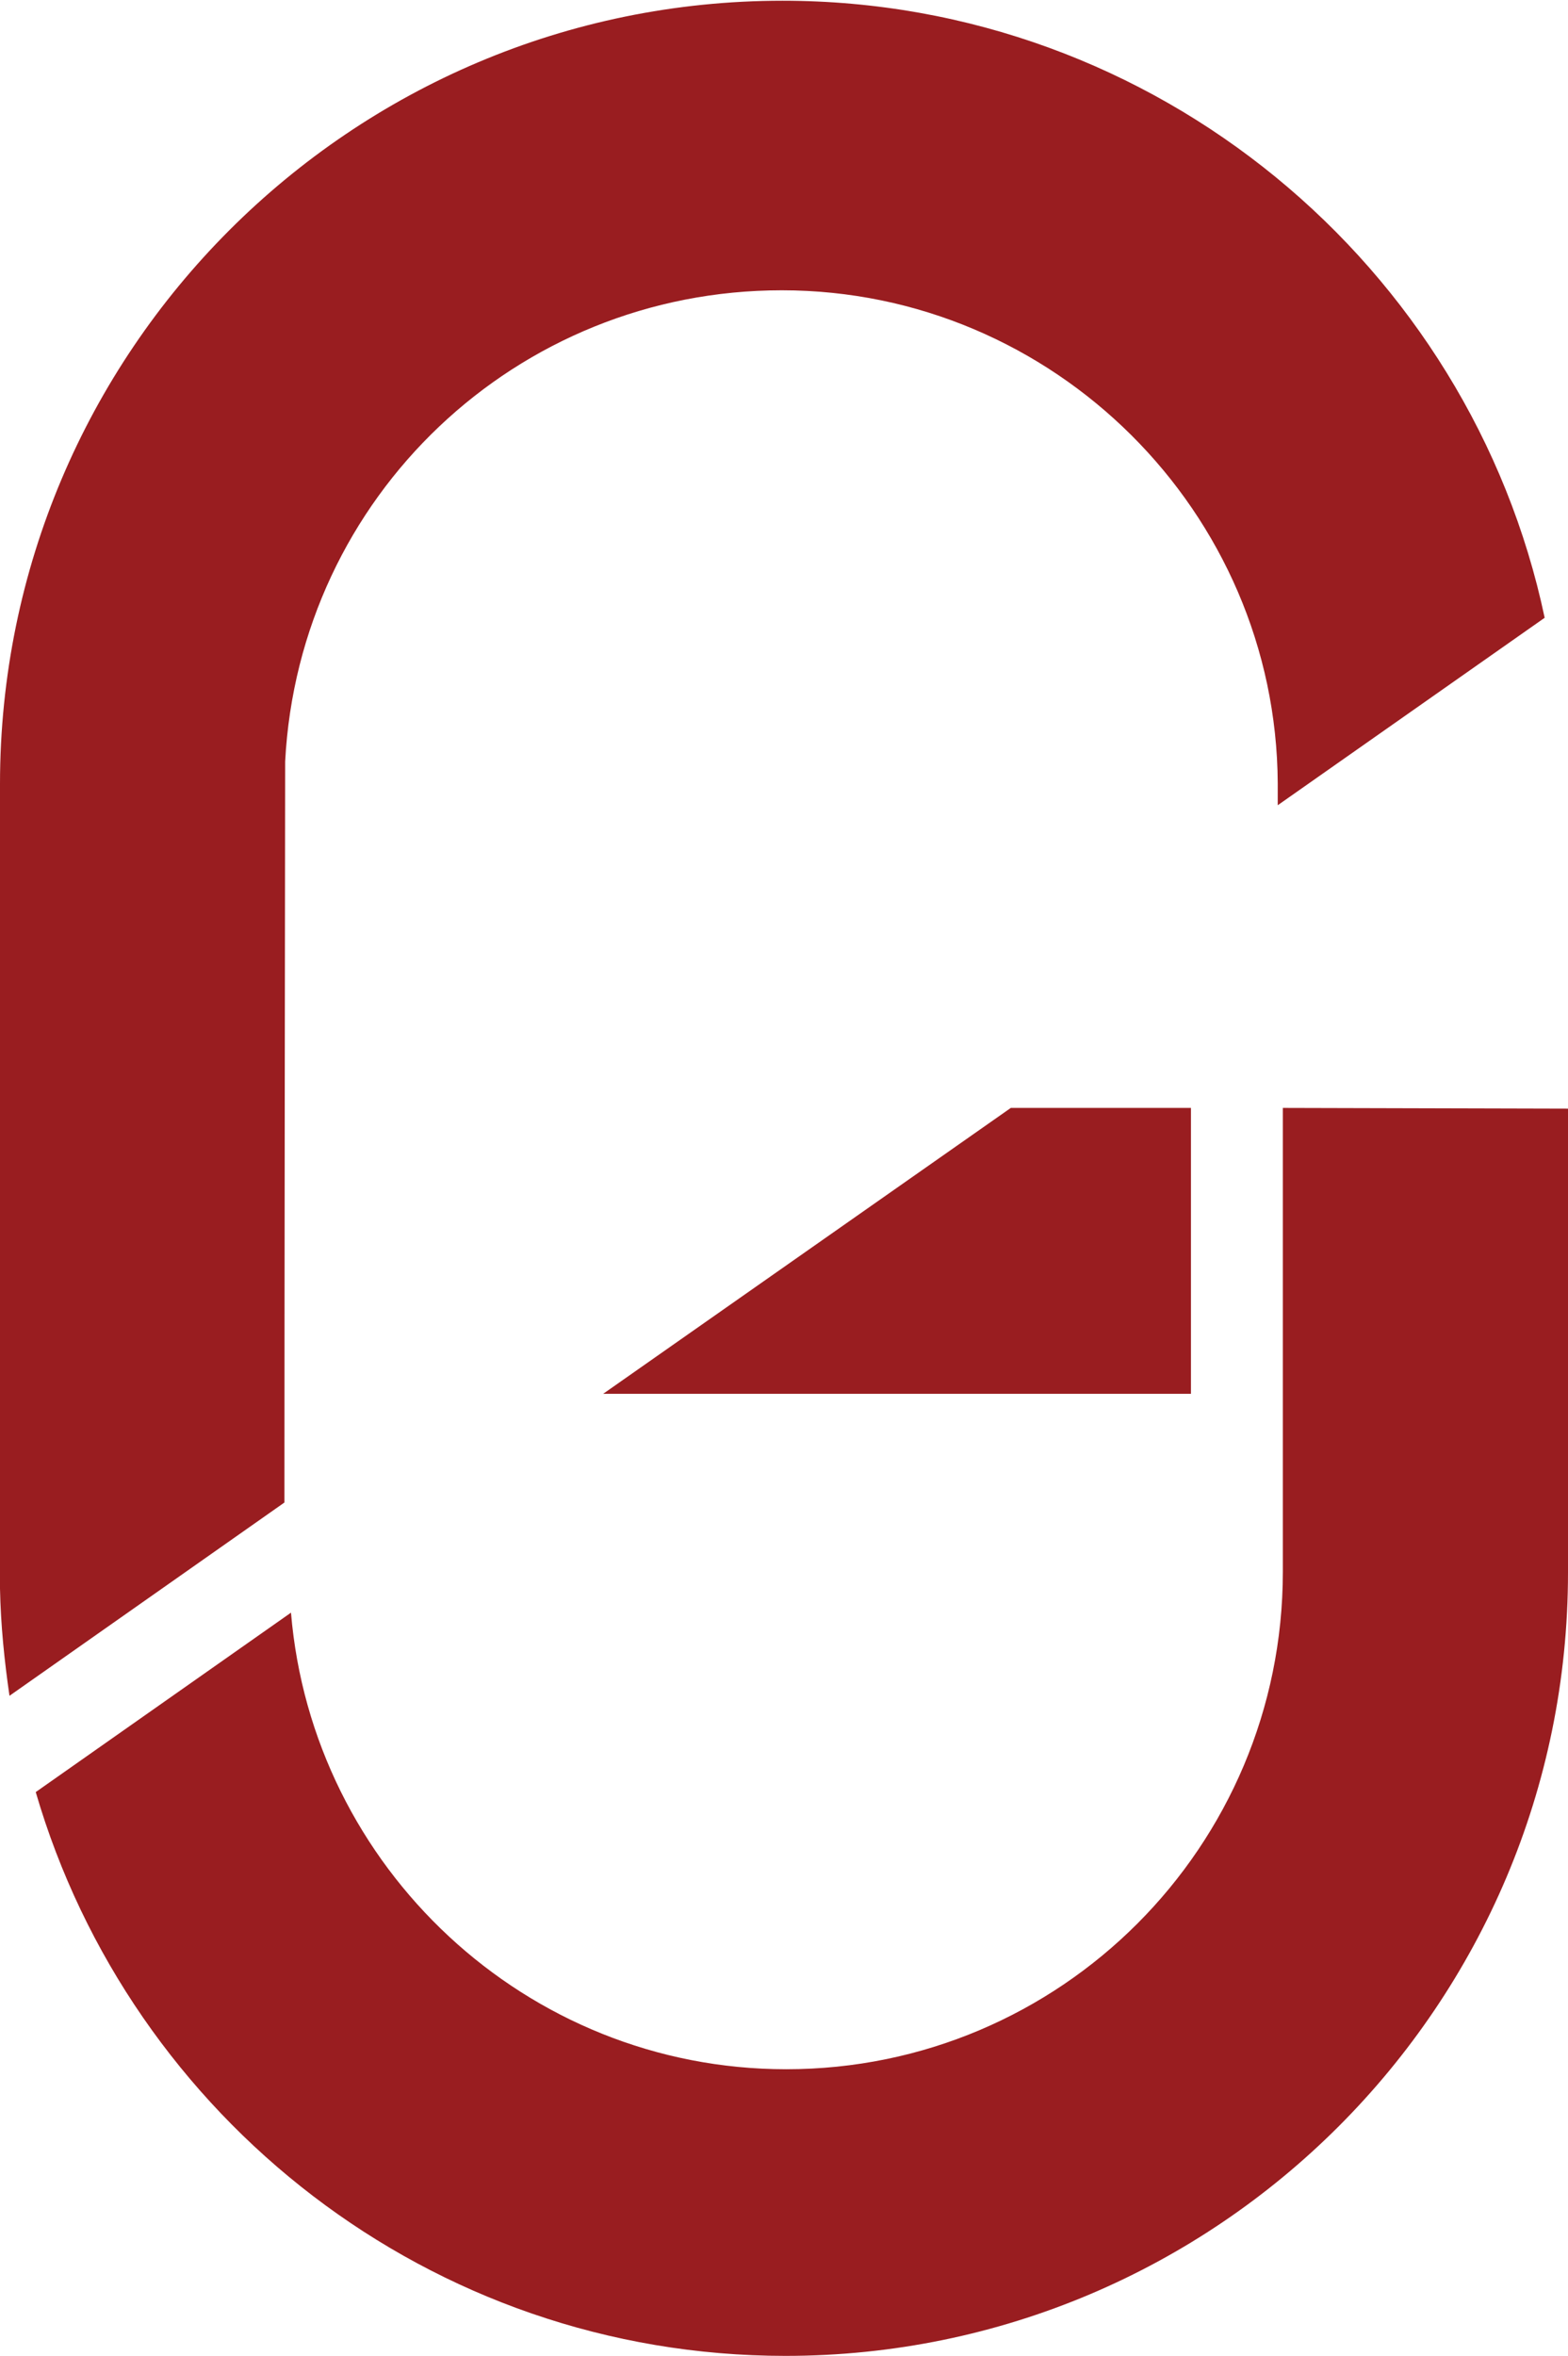 <svg id="rgj-logo" xmlns="http://www.w3.org/2000/svg" viewBox="0 0 215 323"><style>.st0{fill:#991d20}</style><path id="logo-top" class="st0" d="M0 216v1.8c.1 5 .6 9.9 1.3 14.7L39 206c0-28.7.1-100 .1-101.6 1.9-36.3 31.7-64.6 68.1-64.6 37.3 0 67.8 30.4 68 67.6v3l36.6-25.7C201.6 36.4 158.5.1 107.3.1 48.1.1 0 48.2 0 107.5V216z"/><path id="logo-middle" class="st0" d="M163.3 151.9v39.2H82.7l55.9-39.2h24.7z"/><path id="logo-bottom" class="st0" d="M175.9 151.9v63.6c0 37.7-30.5 68.2-68.1 68.2-35.7 0-65-27.7-67.9-62.6l-35 24.6C17.9 290.3 59 323 107.7 323c59.2 0 107.3-48.1 107.3-107.4V152l-39.1-.1z"/></svg>